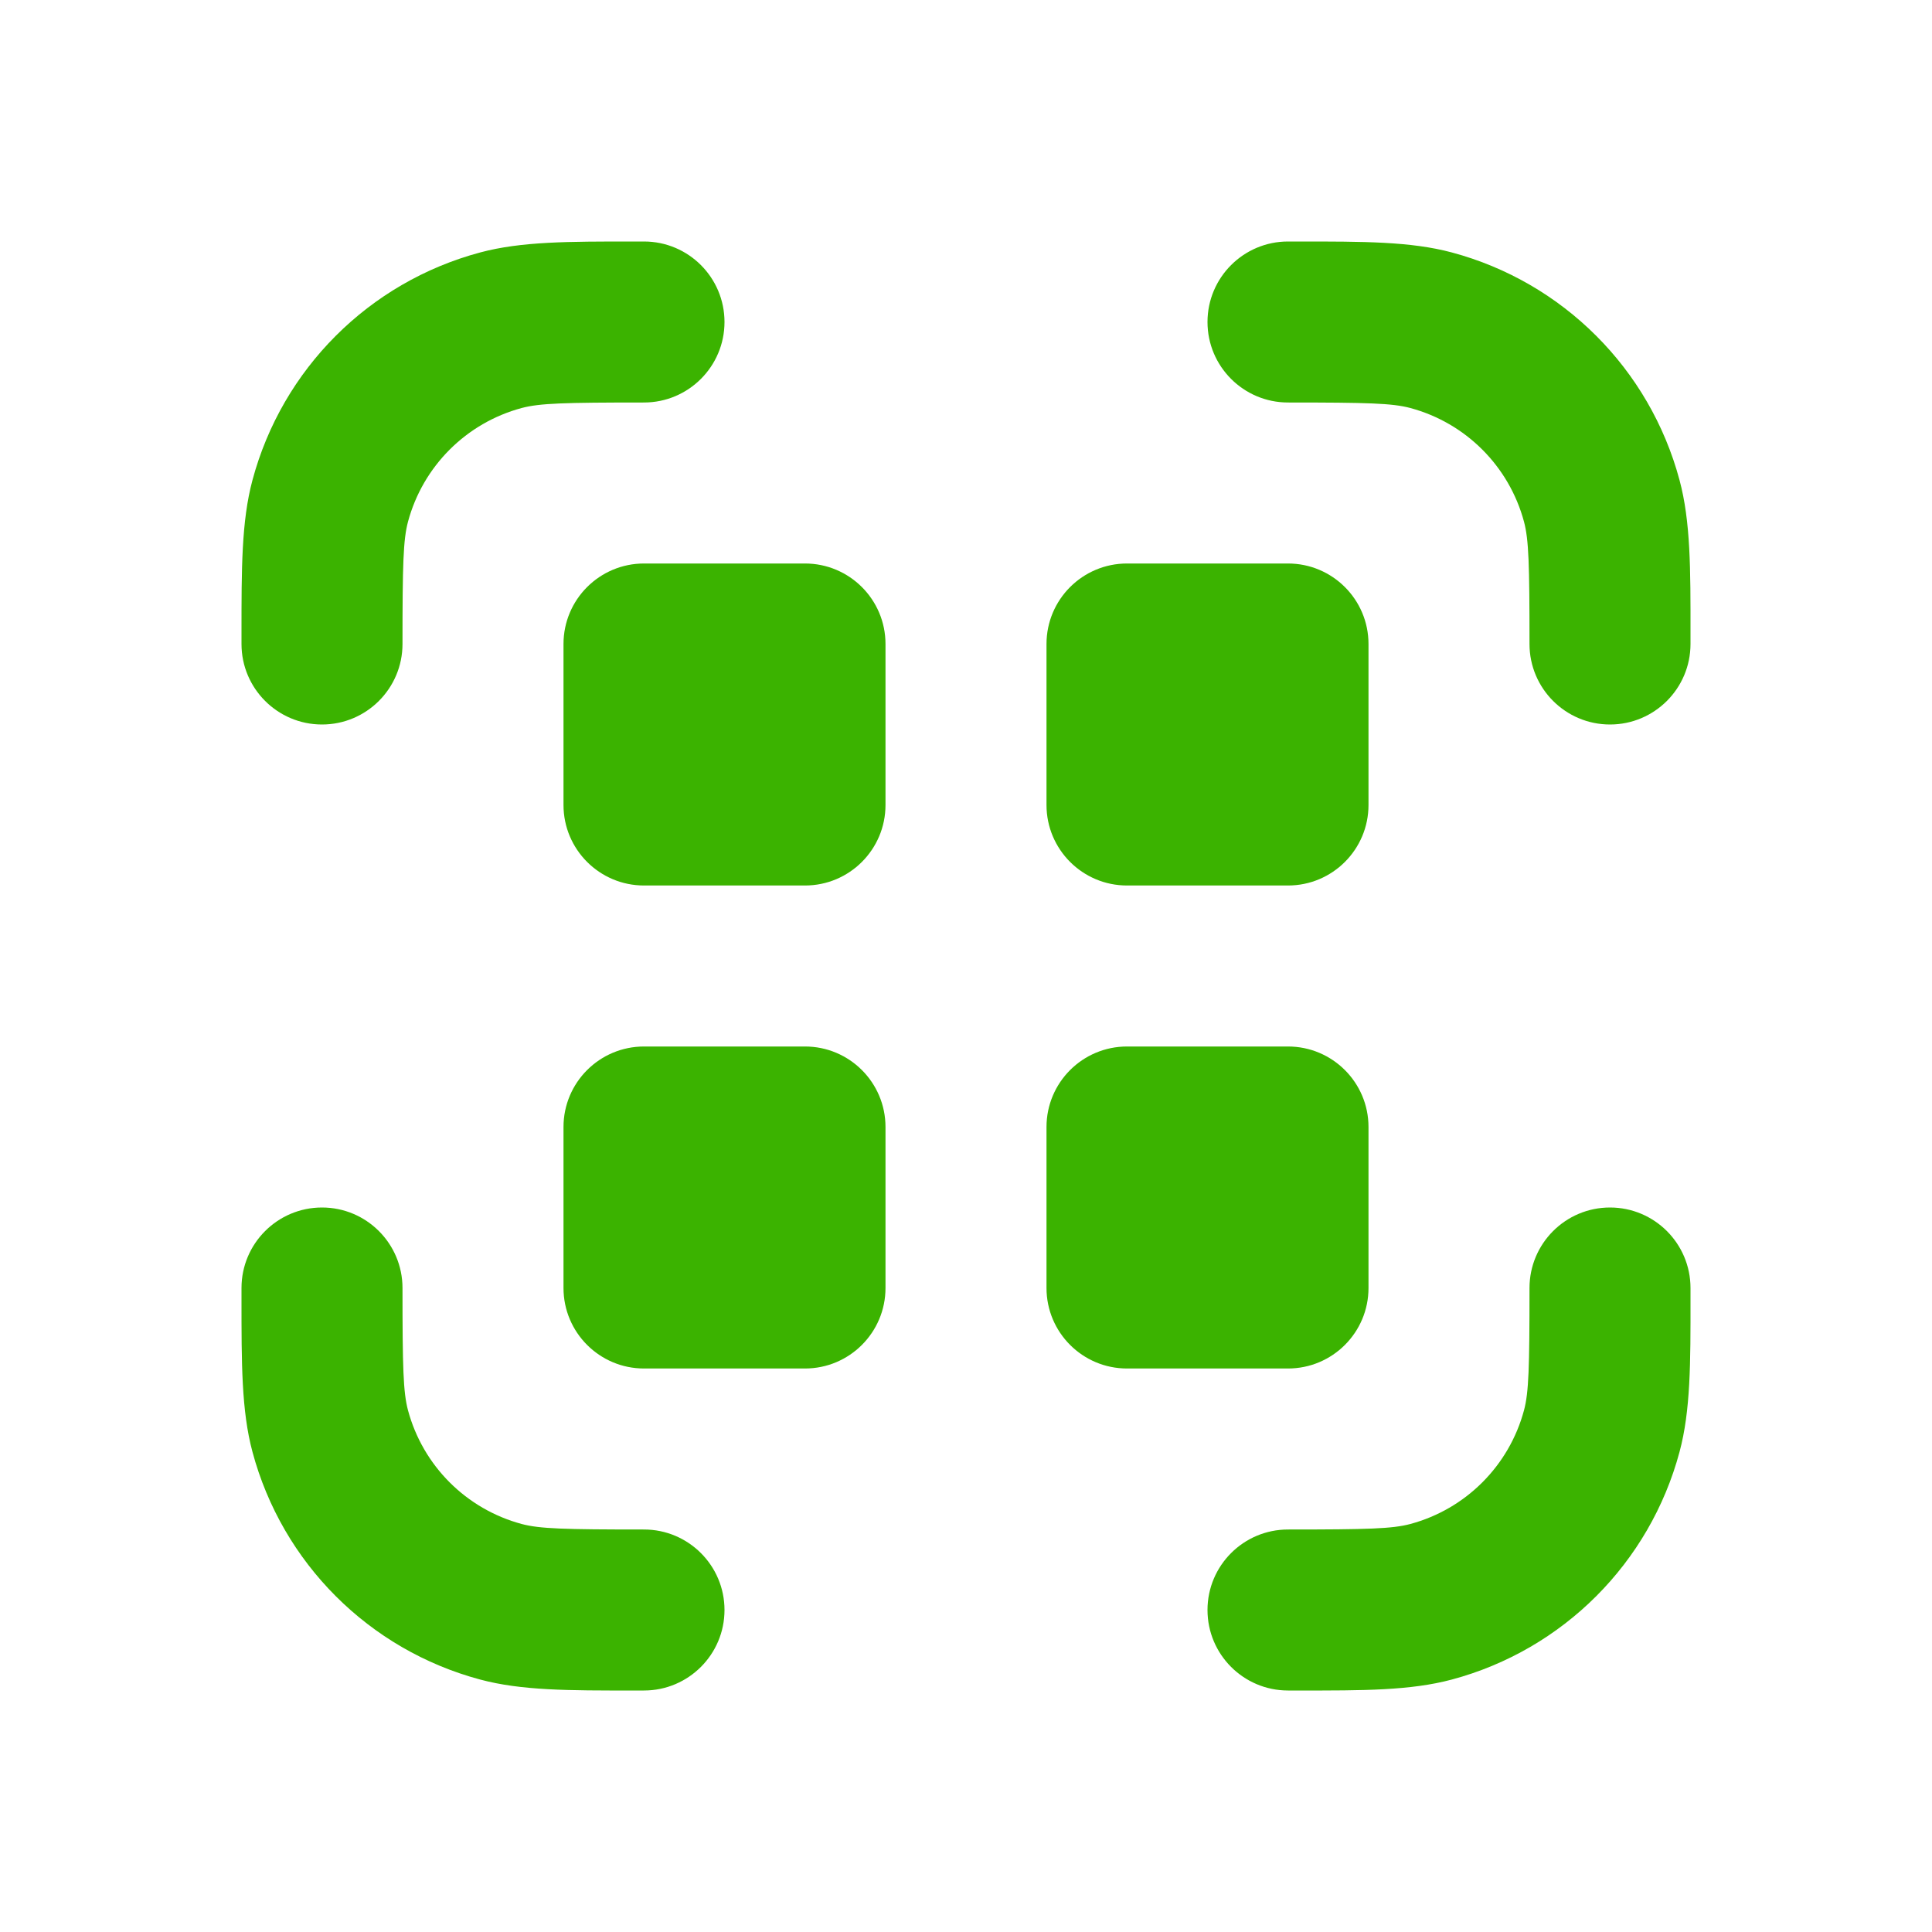<svg width="24" height="24" viewBox="0 0 24 24" fill="none" xmlns="http://www.w3.org/2000/svg">
<path fill-rule="evenodd" clip-rule="evenodd" d="M8 3L7.863 3C7.067 3 6.476 2.999 5.965 3.136C4.584 3.506 3.506 4.584 3.136 5.965C2.999 6.476 3 7.067 3 7.863L3 8C3 8.552 3.448 9 4 9C4.552 9 5 8.552 5 8C5 7.006 5.009 6.705 5.068 6.482C5.253 5.792 5.792 5.253 6.482 5.068C6.705 5.009 7.006 5 8 5C8.552 5 9 4.552 9 4C9 3.448 8.552 3 8 3ZM16 21L16.138 21H16.138C16.933 21.001 17.524 21.001 18.035 20.864C19.416 20.494 20.494 19.416 20.864 18.035C21.001 17.524 21.001 16.933 21 16.138L21 16C21 15.448 20.552 15 20 15C19.448 15 19 15.448 19 16C19 16.994 18.991 17.296 18.932 17.518C18.747 18.208 18.208 18.747 17.518 18.932C17.296 18.991 16.994 19 16 19C15.448 19 15 19.448 15 20C15 20.552 15.448 21 16 21ZM3 16.138L3 16C3 15.448 3.448 15 4 15C4.552 15 5 15.448 5 16C5 16.994 5.009 17.296 5.068 17.518C5.253 18.208 5.792 18.747 6.482 18.932C6.705 18.991 7.006 19 8 19C8.552 19 9 19.448 9 20C9 20.552 8.552 21 8 21L7.863 21H7.862C7.067 21.001 6.476 21.001 5.965 20.864C4.584 20.494 3.506 19.416 3.136 18.035C2.999 17.524 3 16.933 3 16.138ZM21 8L21 7.863V7.862C21.001 7.067 21.001 6.476 20.864 5.965C20.494 4.584 19.416 3.506 18.035 3.136C17.524 2.999 16.933 3 16.138 3L16 3L16 3C15.448 3 15 3.448 15 4C15 4.552 15.448 5 16 5C16.994 5 17.296 5.009 17.518 5.068C18.208 5.253 18.747 5.792 18.932 6.482C18.991 6.705 19 7.006 19 8C19 8.552 19.448 9 20 9C20.552 9 21 8.552 21 8Z" fill="#3BB300"/>
<path d="M7 8C7 7.448 7.448 7 8 7H10C10.552 7 11 7.448 11 8V10C11 10.552 10.552 11 10 11H8C7.448 11 7 10.552 7 10V8Z" fill="#3BB300"/>
<path d="M13 8C13 7.448 13.448 7 14 7H16C16.552 7 17 7.448 17 8V10C17 10.552 16.552 11 16 11H14C13.448 11 13 10.552 13 10V8Z" fill="#3BB300"/>
<path d="M7 14C7 13.448 7.448 13 8 13H10C10.552 13 11 13.448 11 14V16C11 16.552 10.552 17 10 17H8C7.448 17 7 16.552 7 16V14Z" fill="#3BB300"/>
<path d="M13 14C13 13.448 13.448 13 14 13H16C16.552 13 17 13.448 17 14V16C17 16.552 16.552 17 16 17H14C13.448 17 13 16.552 13 16V14Z" fill="#3BB300"/>
</svg>
